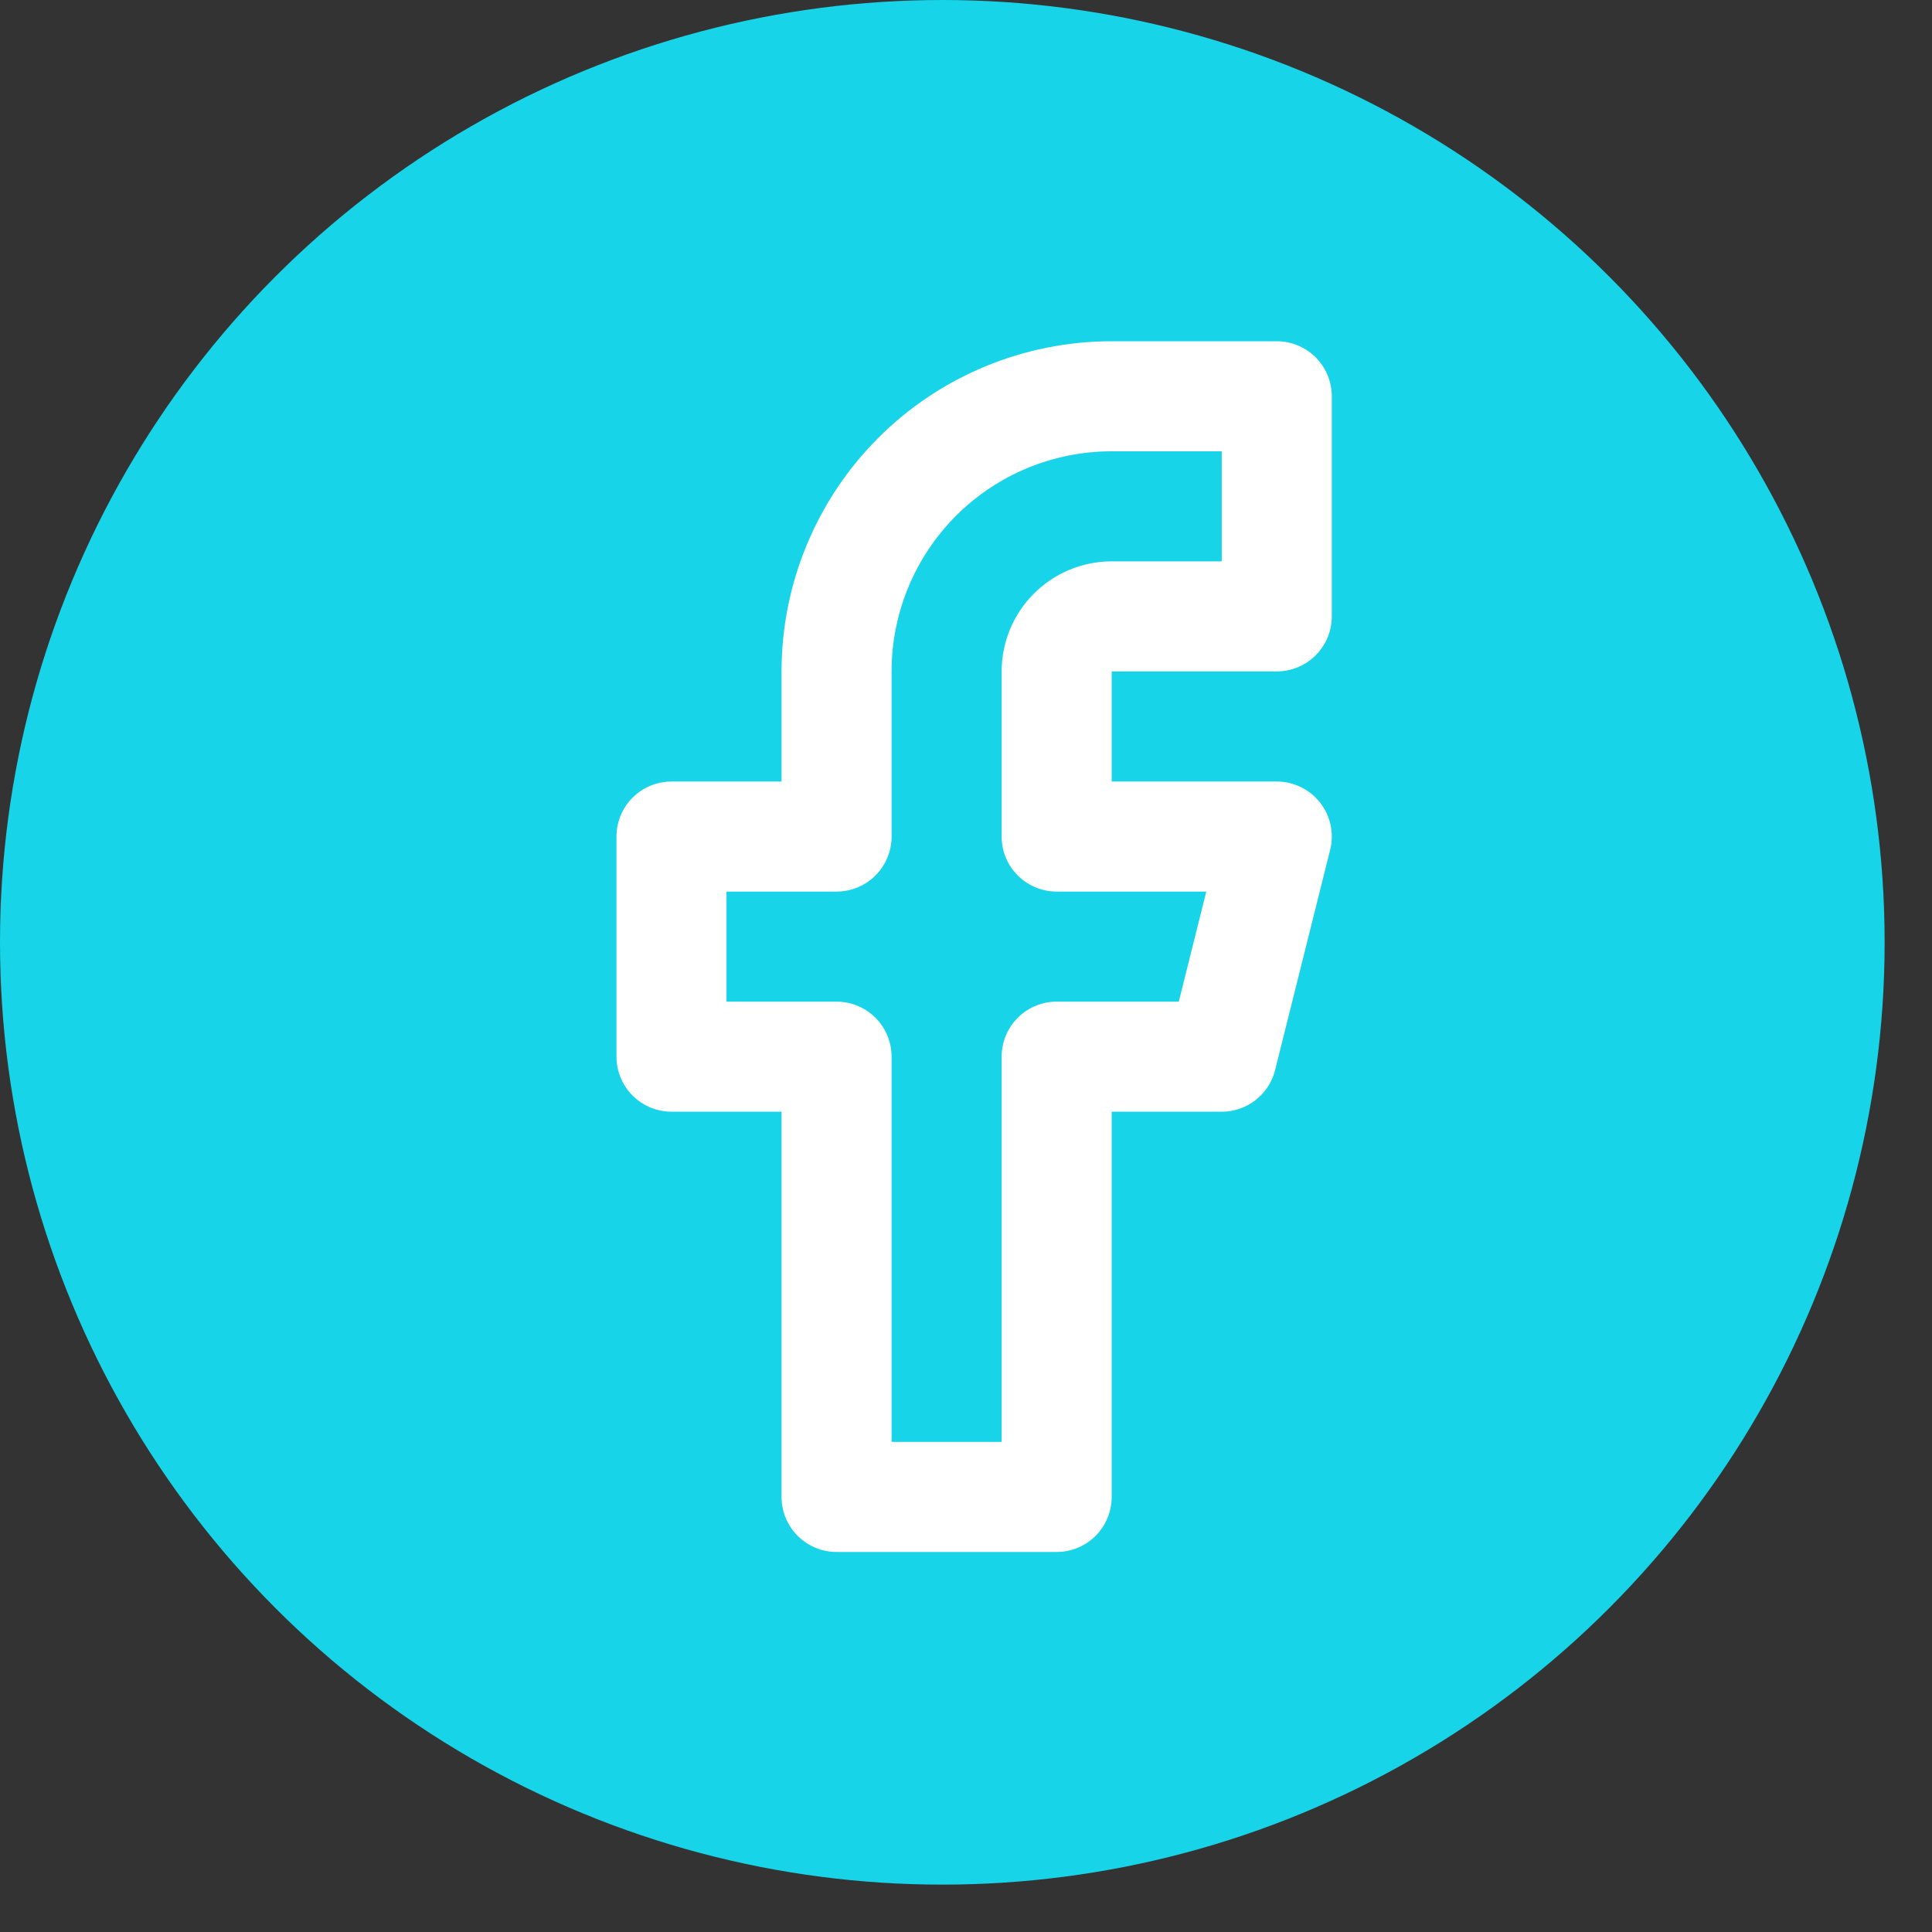 <svg width="27" height="27" viewBox="0 0 27 27" fill="none" xmlns="http://www.w3.org/2000/svg">
<rect x="0" y="0" width="27" height="27" fill="#333333" stroke="none"/>
<circle cx="13.169" cy="13.169" r="13.169" fill="#17D4E8"/>
<path d="M17.843 5.538H15.536C14.516 5.538 13.538 5.943 12.817 6.664C12.096 7.386 11.691 8.364 11.691 9.384V11.691H9.384V14.767H11.691V20.92H14.767V14.767H17.074L17.843 11.691H14.767V9.384C14.767 9.18 14.848 8.984 14.992 8.84C15.137 8.695 15.332 8.614 15.536 8.614H17.843V5.538Z" stroke="white" stroke-width="1.538" stroke-linecap="round" stroke-linejoin="round"/>
</svg>
